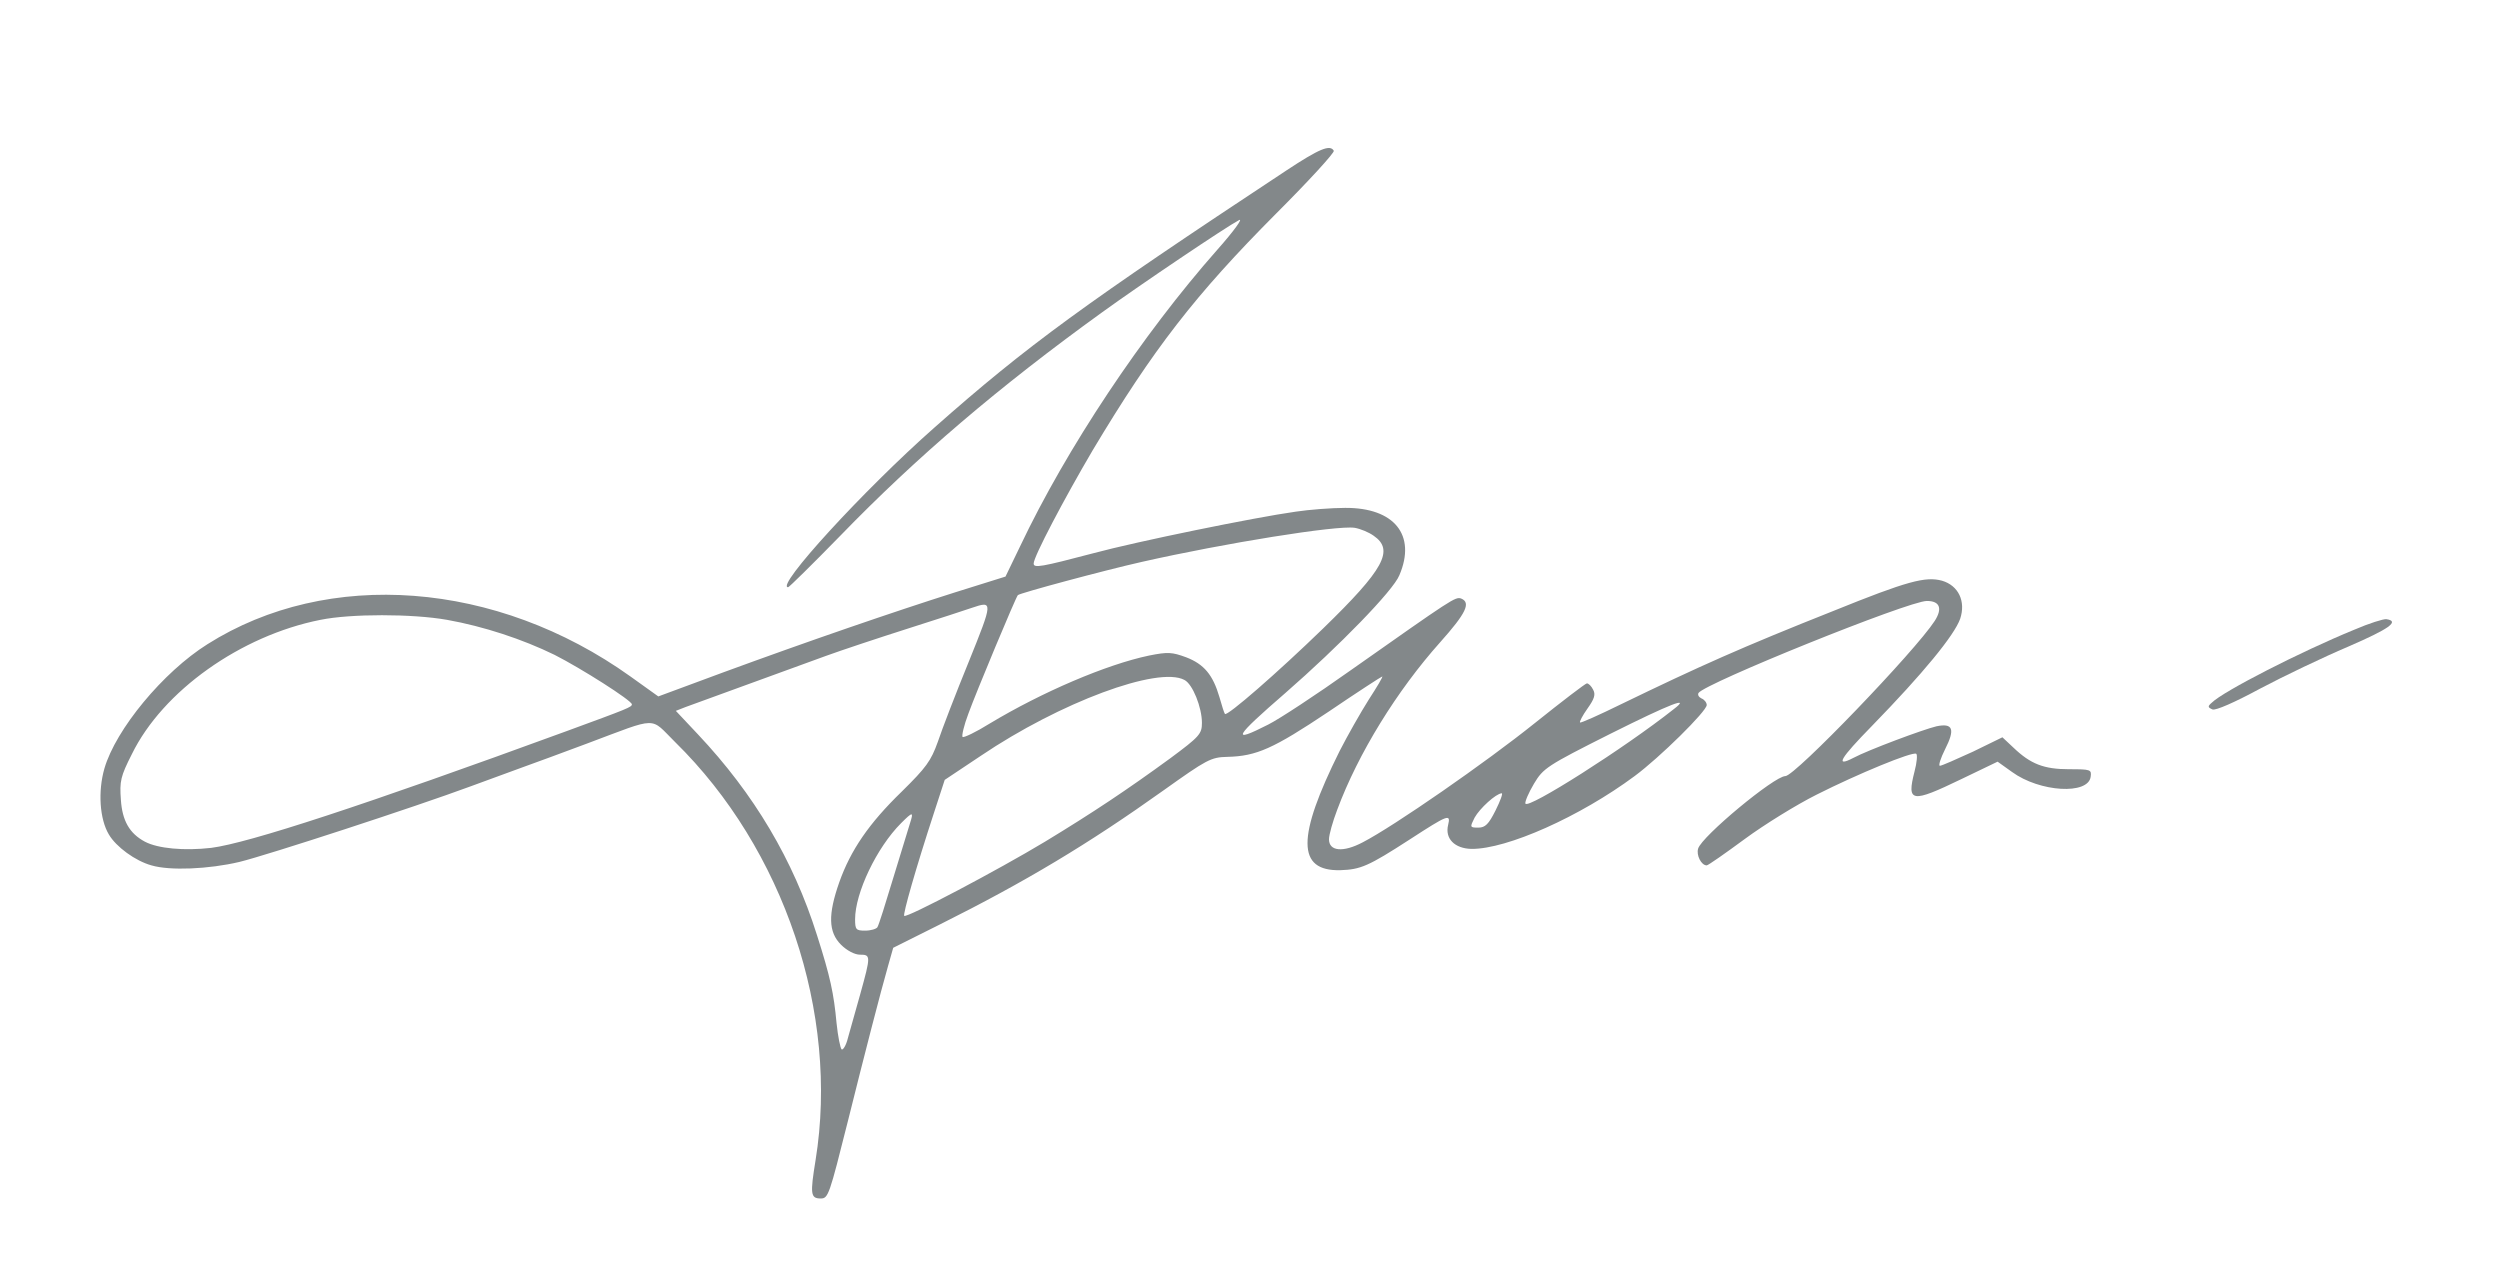 <?xml version="1.0" standalone="no"?>
<!DOCTYPE svg PUBLIC "-//W3C//DTD SVG 20010904//EN"
 "http://www.w3.org/TR/2001/REC-SVG-20010904/DTD/svg10.dtd">
<svg version="1.0" xmlns="http://www.w3.org/2000/svg"
 width="728pt" height="375pt" viewBox="0 0 728 375"
 preserveAspectRatio="xMidYMid meet">

<g transform="translate(0,375) scale(0.1,-0.1)"
fill="#83888a" stroke="none">
<path d="M3745 3253 c-586 -387 -754 -509 -1025 -749 -205 -181 -464 -464
-425 -464 3 0 72 68 153 151 221 228 460 432 762 650 112 81 360 248 398 268
13 7 -15 -32 -63 -86 -219 -248 -439 -578 -575 -865 l-42 -87 -147 -46 c-180
-57 -427 -142 -675 -233 l-189 -70 -81 58 c-390 279 -881 316 -1232 94 -129
-81 -267 -248 -300 -362 -19 -66 -14 -147 13 -192 21 -36 77 -77 124 -90 54
-16 167 -11 256 10 82 20 514 161 673 220 47 17 114 42 150 55 36 13 121 44
190 70 211 79 181 78 256 4 317 -311 478 -790 409 -1217 -16 -99 -15 -112 15
-112 22 0 25 10 79 225 47 189 96 379 117 452 l15 53 138 69 c246 123 430 233
650 390 125 89 137 96 185 97 85 2 134 24 294 131 84 57 155 103 157 103 3 0
-15 -30 -39 -67 -24 -38 -62 -105 -85 -150 -125 -251 -125 -350 2 -347 59 2
81 11 203 90 111 72 119 75 111 42 -10 -40 19 -69 68 -70 103 -1 316 94 475
212 73 54 210 189 210 207 0 7 -7 16 -15 19 -8 4 -12 10 -9 16 18 28 612 268
665 268 38 0 46 -22 23 -58 -57 -88 -407 -452 -435 -452 -32 0 -243 -175 -254
-211 -6 -19 9 -49 25 -49 4 0 54 35 111 77 57 42 151 100 209 129 121 61 279
126 290 119 4 -2 2 -26 -5 -52 -23 -90 -9 -92 136 -22 l106 51 42 -30 c81 -59
222 -67 229 -14 3 21 0 22 -63 22 -73 0 -112 15 -162 63 l-32 30 -86 -42 c-48
-22 -91 -41 -96 -41 -5 0 2 22 15 48 30 59 23 77 -25 67 -38 -9 -199 -69 -242
-92 -54 -28 -40 -3 55 94 148 152 239 263 256 311 17 51 -5 97 -53 111 -48 13
-101 -1 -316 -88 -267 -106 -390 -161 -619 -272 -63 -31 -117 -55 -119 -53 -2
2 7 20 22 41 20 28 24 41 16 55 -5 10 -13 18 -18 18 -4 0 -72 -52 -152 -116
-142 -114 -410 -300 -501 -347 -57 -30 -98 -26 -98 9 0 13 11 52 24 86 61 164
174 347 300 488 75 84 90 115 61 127 -17 6 -25 0 -322 -209 -100 -71 -208
-142 -240 -158 -110 -56 -100 -38 50 92 157 137 314 298 332 343 50 117 -15
197 -158 196 -39 0 -104 -5 -144 -11 -121 -17 -463 -87 -589 -121 -152 -40
-174 -44 -174 -30 0 20 88 187 172 330 176 294 298 452 535 690 95 95 170 177
167 182 -11 19 -42 6 -139 -58z m255 -1063 c61 -42 30 -98 -147 -270 -133
-129 -280 -257 -286 -249 -2 2 -9 24 -16 49 -19 65 -45 96 -97 116 -41 15 -53
16 -108 5 -124 -26 -311 -106 -464 -198 -40 -25 -76 -42 -79 -39 -3 3 4 34 17
68 22 61 138 339 144 345 6 6 251 72 362 97 239 54 567 107 619 99 17 -3 41
-13 55 -23z m-1179 -367 c-38 -93 -78 -197 -90 -233 -20 -56 -34 -75 -105
-145 -96 -93 -149 -171 -182 -264 -33 -94 -32 -145 5 -182 17 -17 40 -29 55
-29 32 0 32 -3 1 -115 -14 -49 -30 -107 -36 -128 -5 -21 -14 -35 -18 -33 -4 3
-11 38 -15 77 -8 86 -18 134 -57 256 -69 219 -183 411 -347 585 l-64 68 28 11
c28 10 244 89 409 149 44 16 152 52 240 80 88 28 171 55 185 60 62 21 62 19
-9 -157z m-1519 122 c106 -19 219 -56 313 -102 77 -39 225 -133 225 -144 0 -8
-10 -12 -190 -78 -590 -216 -926 -326 -1035 -340 -79 -9 -155 -2 -193 18 -45
24 -66 61 -70 122 -4 54 -1 68 32 133 90 184 317 345 549 391 88 18 267 18
369 0z m2147 -175 c24 -12 51 -80 51 -125 0 -32 -7 -40 -92 -103 -126 -92
-225 -158 -365 -243 -136 -82 -403 -223 -410 -216 -4 5 33 136 88 304 l30 92
105 70 c231 156 517 262 593 221z m1425 -85 c-144 -114 -426 -293 -432 -275
-2 5 9 31 25 58 27 45 37 52 222 145 178 89 236 111 185 72z m-519 -295 c-20
-40 -30 -50 -50 -50 -25 0 -25 1 -11 29 15 27 62 70 79 71 4 0 -4 -22 -18 -50z
m-1705 -37 c-5 -16 -27 -88 -49 -160 -22 -73 -42 -137 -46 -143 -3 -5 -19 -10
-36 -10 -26 0 -29 3 -29 33 0 77 63 209 134 280 34 34 37 34 26 0z"/>
<path d="M6855 1916 c-154 -63 -381 -179 -414 -212 -13 -11 -12 -14 2 -20 10
-3 63 20 139 61 68 36 183 91 256 122 120 52 151 74 111 80 -8 1 -50 -12 -94
-31z"/>
</g>
</svg>
